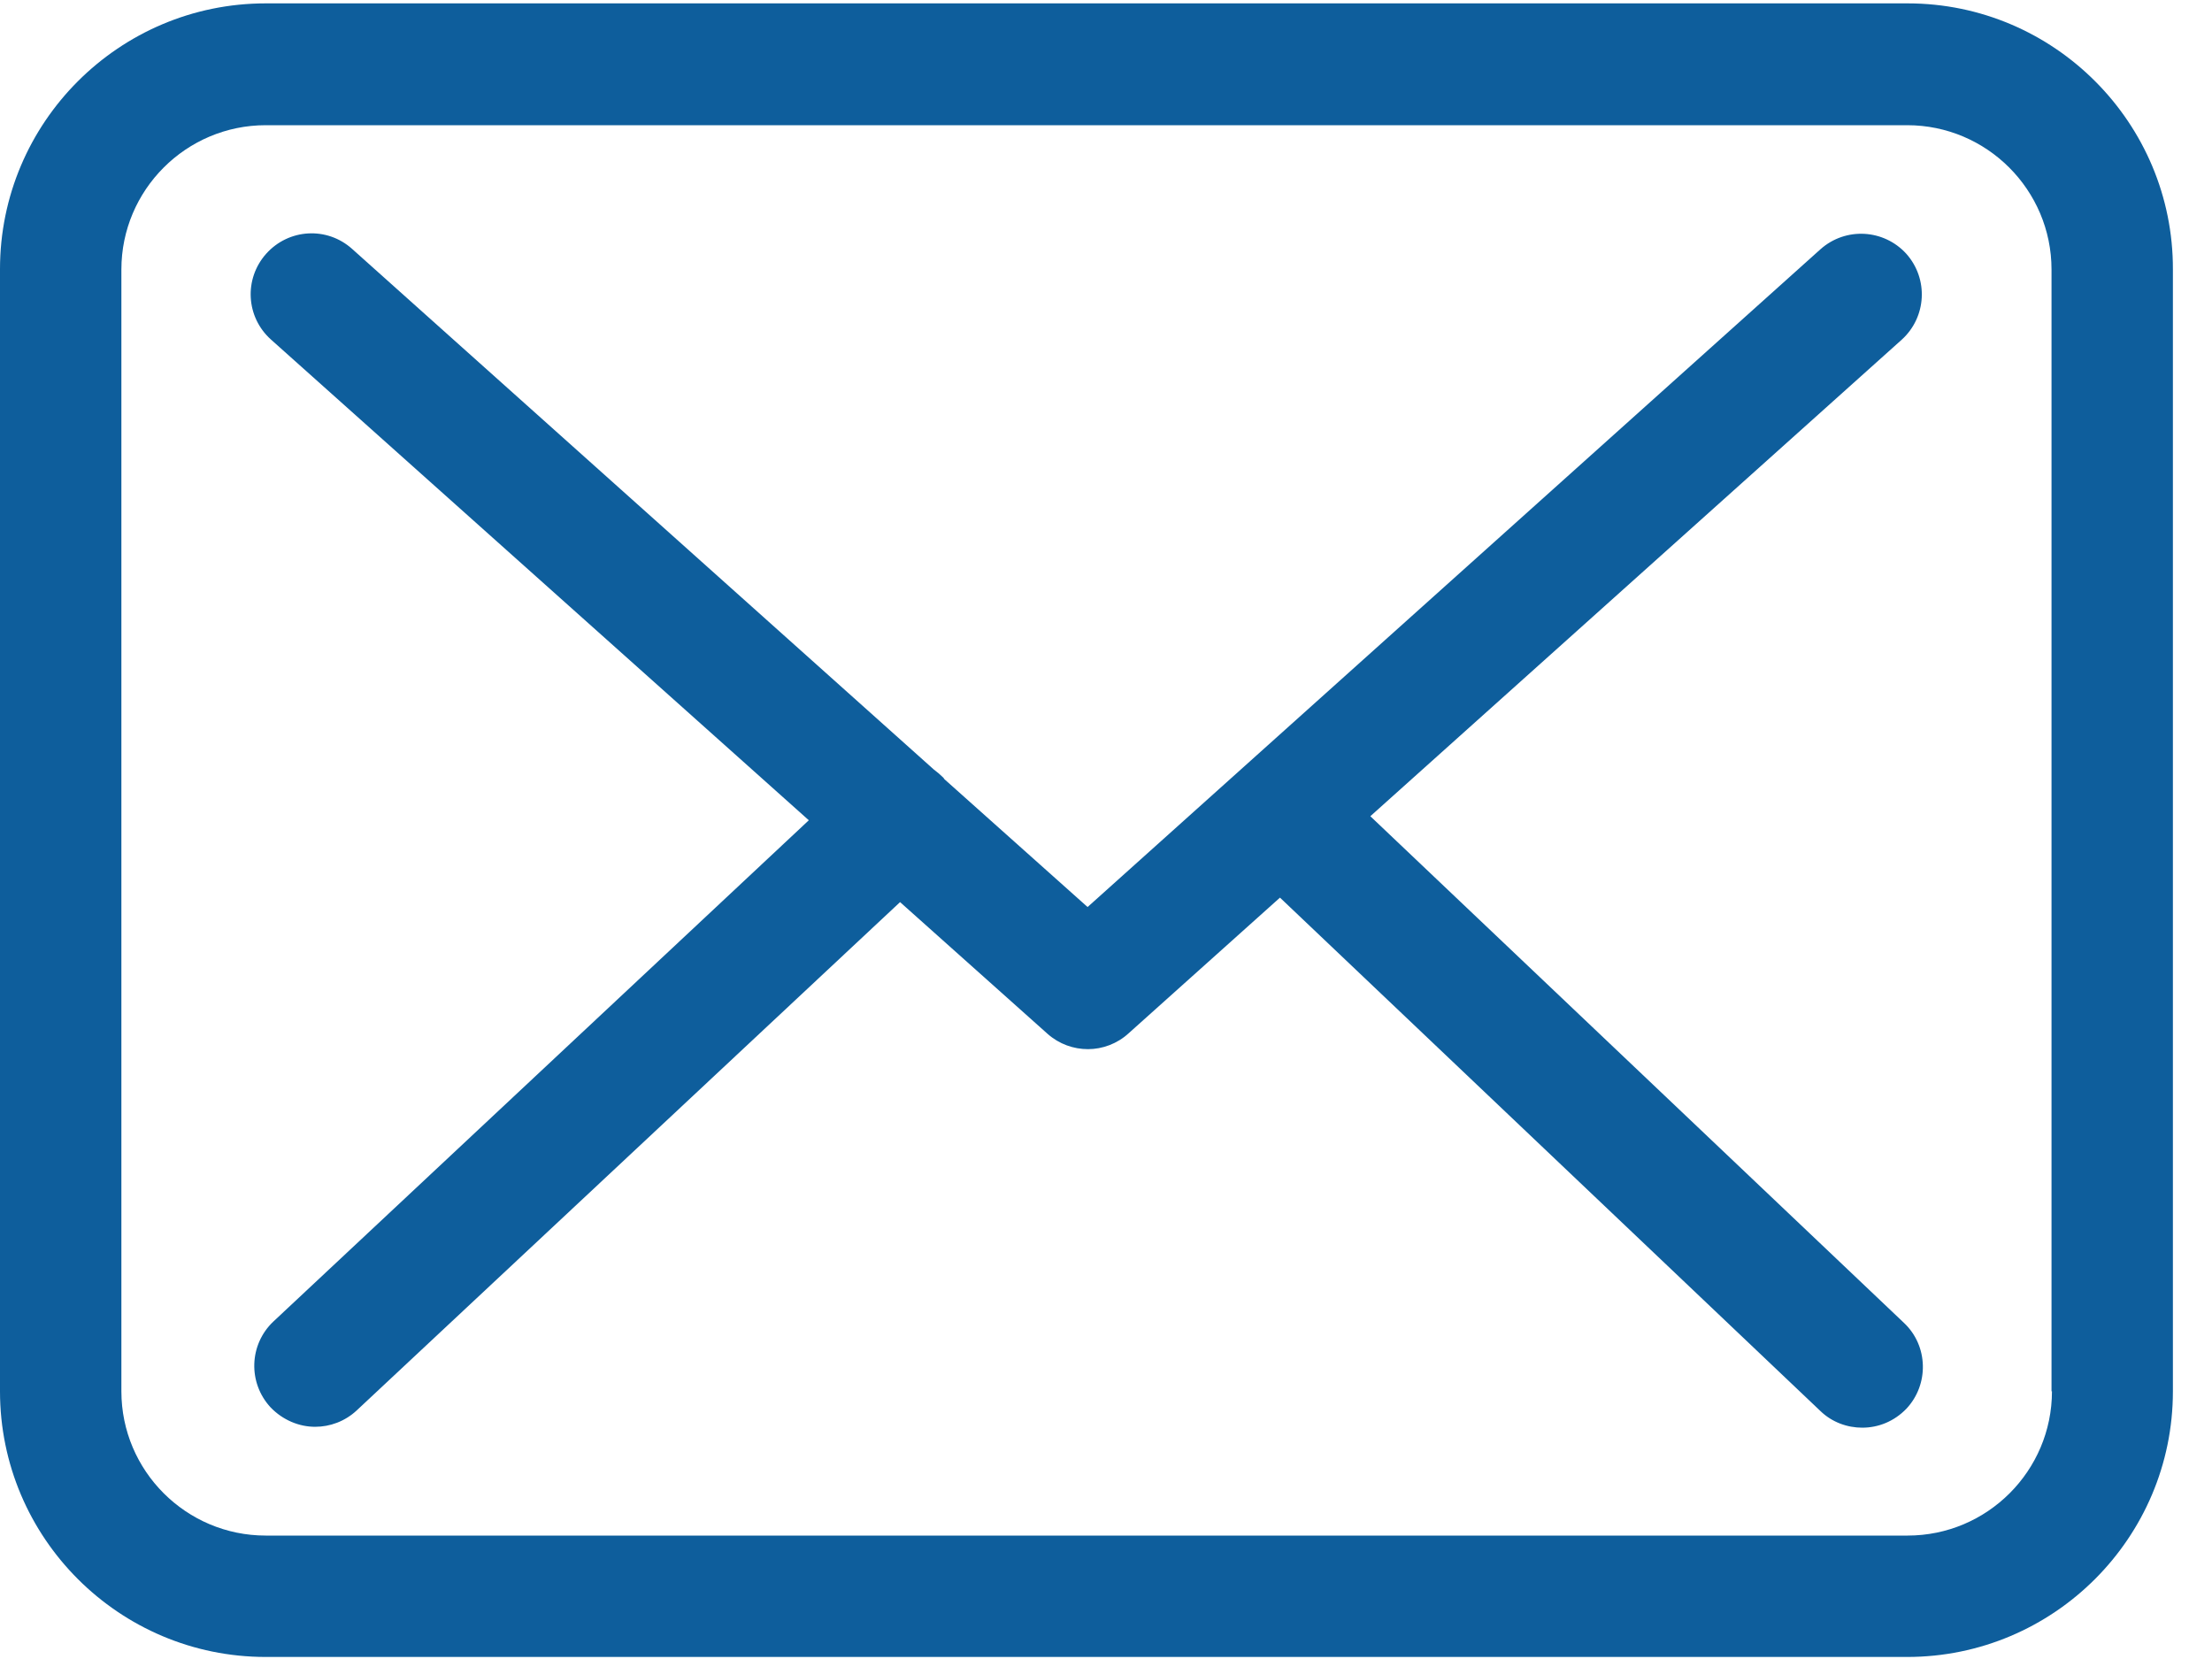 <?xml version="1.0" encoding="UTF-8"?>
<svg width="40px" height="30px" viewBox="0 0 40 30" version="1.1" xmlns="http://www.w3.org/2000/svg" xmlns:xlink="http://www.w3.org/1999/xlink">
    <!-- Generator: Sketch 59 (86127) - https://sketch.com -->
    <title>envelope</title>
    <desc>Created with Sketch.</desc>
    <g id="Page-1" stroke="none" stroke-width="1" fill="none" fill-rule="evenodd">
        <g id="envelope" fill="#0E5E9C" fill-rule="nonzero">
            <path d="M34.496,0.061 L4.805,0.061 C2.154,0.061 0,2.215 0,4.866 L0,25.159 C0,27.809 2.154,29.963 4.805,29.963 L34.488,29.963 C37.138,29.963 39.293,27.809 39.293,25.159 L39.293,4.874 C39.301,2.224 37.146,0.061 34.496,0.061 Z M37.106,25.159 C37.106,26.598 35.935,27.768 34.496,27.768 L4.805,27.768 C3.366,27.768 2.195,26.598 2.195,25.159 L2.195,4.874 C2.195,3.435 3.366,2.264 4.805,2.264 L34.488,2.264 C35.927,2.264 37.098,3.435 37.098,4.874 L37.098,25.159 L37.106,25.159 Z" id="Shape"></path>
            <path d="M24.78,14.76 L34.39,6.142 C34.837,5.736 34.878,5.045 34.472,4.589 C34.065,4.142 33.374,4.102 32.919,4.508 L19.667,16.402 L17.081,14.093 C17.073,14.085 17.065,14.077 17.065,14.069 C17.008,14.012 16.951,13.963 16.886,13.915 L6.366,4.5 C5.911,4.093 5.22,4.134 4.813,4.589 C4.407,5.045 4.447,5.736 4.902,6.142 L14.626,14.833 L4.943,23.898 C4.504,24.313 4.48,25.004 4.894,25.451 C5.114,25.679 5.407,25.801 5.699,25.801 C5.967,25.801 6.236,25.703 6.447,25.508 L16.276,16.313 L18.943,18.695 C19.154,18.882 19.415,18.972 19.675,18.972 C19.935,18.972 20.203,18.874 20.407,18.687 L23.146,16.232 L32.919,25.516 C33.13,25.72 33.407,25.817 33.675,25.817 C33.967,25.817 34.252,25.703 34.472,25.476 C34.886,25.037 34.87,24.337 34.431,23.923 L24.78,14.76 Z" id="Path"></path>
        </g>
    </g>
</svg>